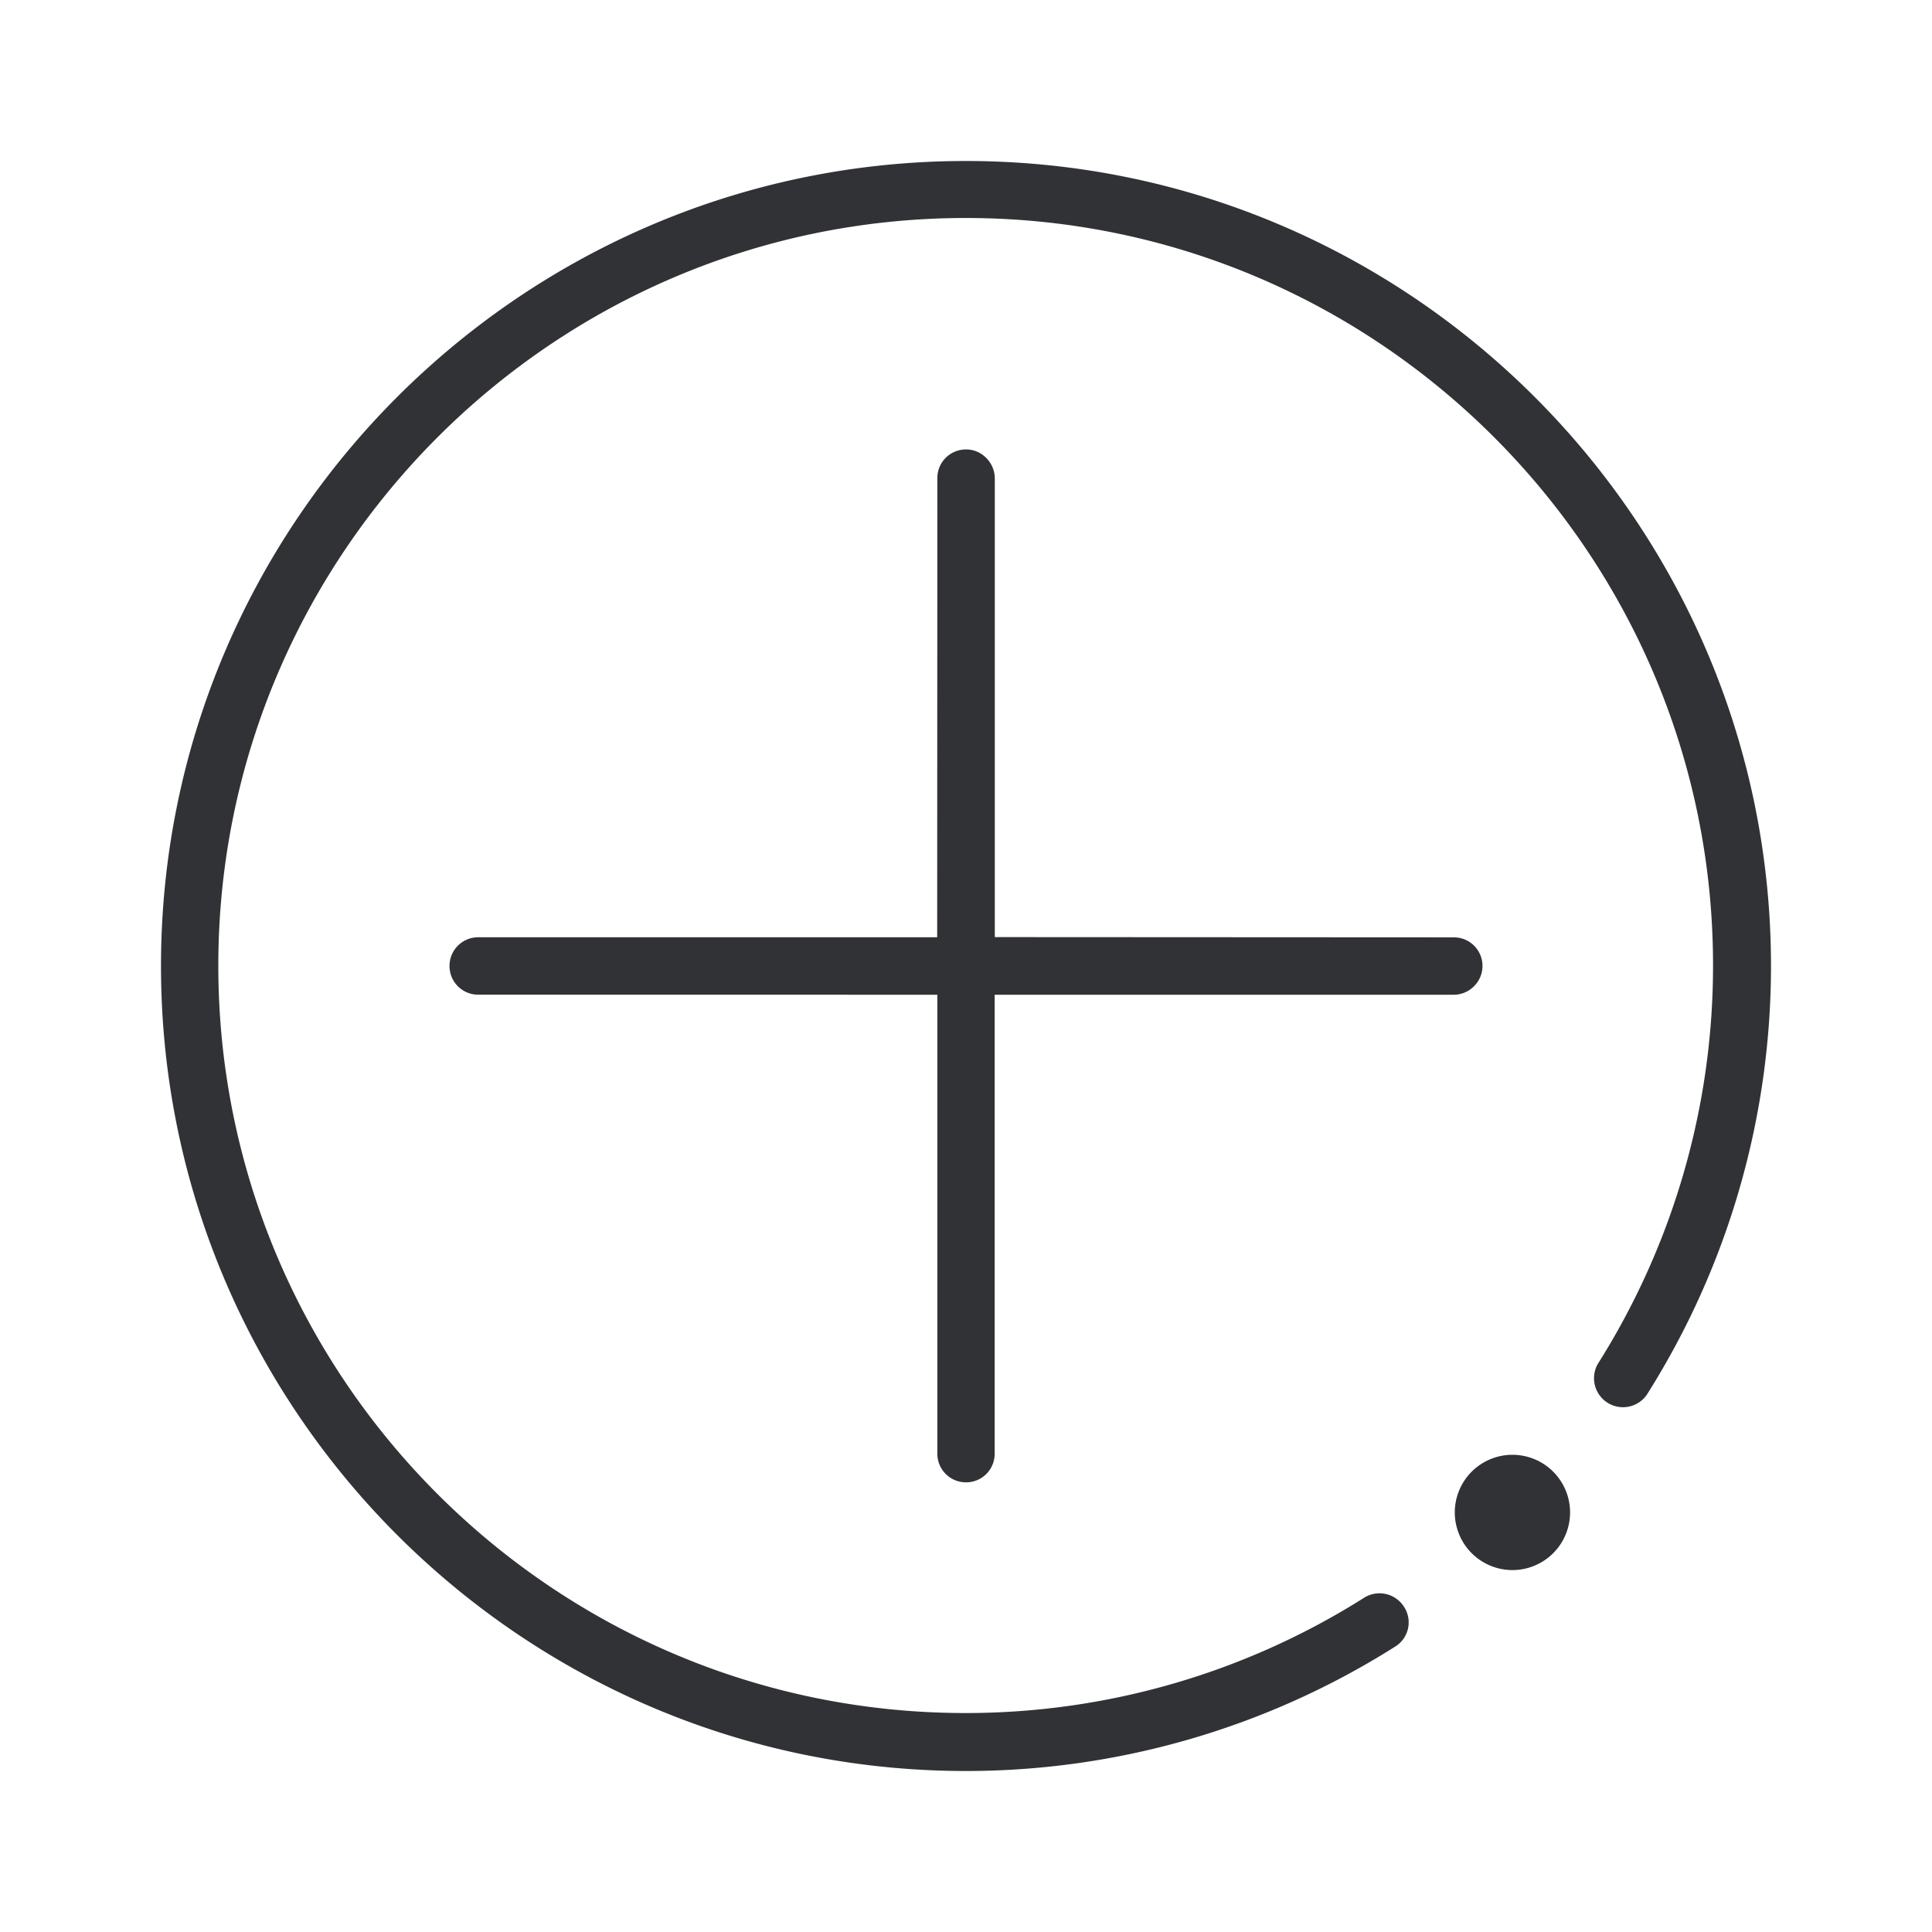 <svg width="24" height="24" xmlns="http://www.w3.org/2000/svg"><path d="M11.998 2C17.513 2 21.996 6.488 22 11.996c0 1.892-.536 3.74-1.544 5.332a.36.36 0 0 1-.608-.384 9.261 9.261 0 0 0 1.432-4.952c0-5.12-4.163-9.284-9.282-9.284s-9.286 4.168-9.286 9.288 4.163 9.284 9.282 9.284a9.257 9.257 0 0 0 4.951-1.432.36.36 0 0 1 .496.112.353.353 0 0 1-.112.496A9.97 9.97 0 0 1 11.998 22C6.488 22 2 17.512 2 12S6.487 2 11.998 2Zm6.79 16.072a.716.716 0 1 1 0 1.432.716.716 0 0 1 0-1.432ZM12.002 5.583c.192 0 .353.161.356.357v5.701l5.7.003a.355.355 0 0 1 .251.609.354.354 0 0 1-.252.104h-5.701v5.701a.354.354 0 0 1-.356.356.355.355 0 0 1-.356-.356v-5.701l-5.702-.001A.355.355 0 0 1 5.584 12c0-.198.159-.357.357-.357h5.701l.002-5.704c0-.198.159-.356.357-.356Z" fill="#313235" fill-rule="nonzero"/></svg>
